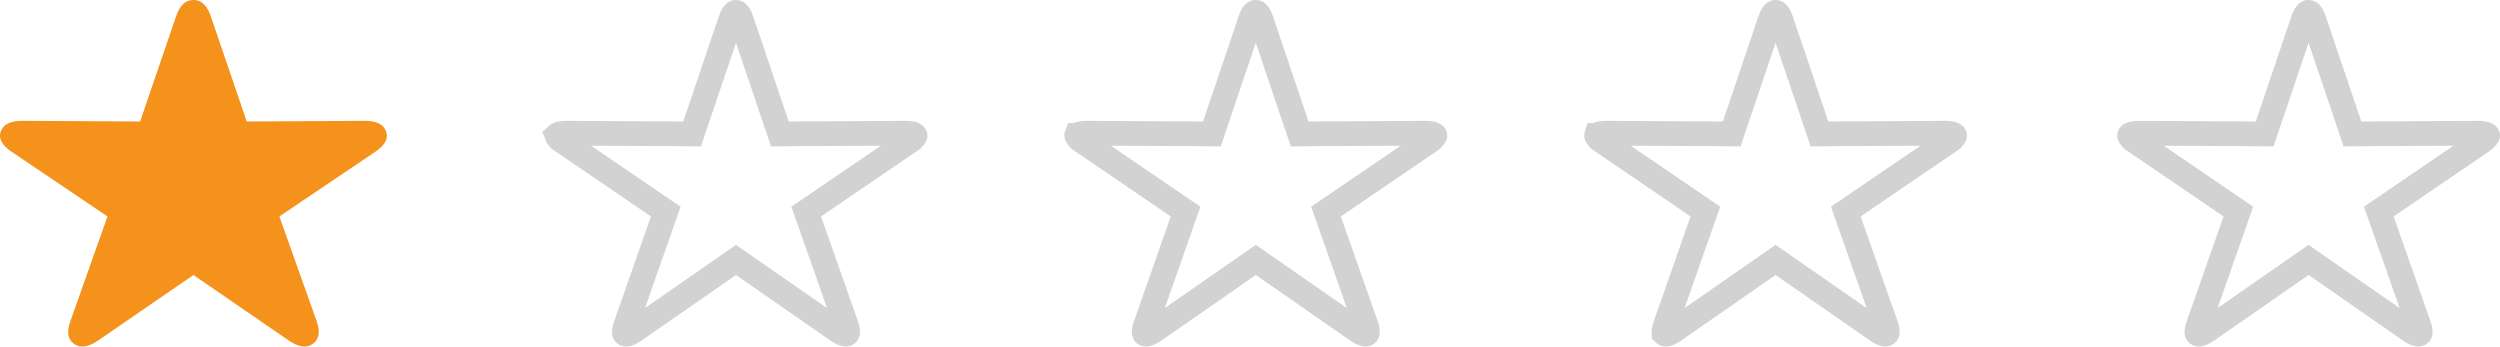 <svg width="101" height="14" viewBox="0 0 101 14" fill="none" xmlns="http://www.w3.org/2000/svg">
<path d="M2.996 13.895C3.261 14.076 3.581 14.019 3.973 13.75L7.815 11.11L11.657 13.75C12.049 14.019 12.375 14.076 12.634 13.895C12.888 13.714 12.949 13.414 12.794 12.979L11.287 8.744L15.157 6.135C15.549 5.871 15.703 5.596 15.598 5.306C15.499 5.027 15.212 4.877 14.715 4.882L9.968 4.908L8.516 0.657C8.367 0.217 8.135 0 7.815 0C7.495 0 7.263 0.217 7.114 0.657L5.662 4.908L0.915 4.882C0.424 4.877 0.131 5.027 0.032 5.306C-0.073 5.596 0.082 5.871 0.474 6.135L4.343 8.744L2.842 12.979C2.682 13.414 2.742 13.714 2.996 13.895Z" fill="#F5921C"/>
<path d="M30.019 10.699L29.734 10.501L29.448 10.699L25.647 13.339C25.647 13.339 25.647 13.339 25.647 13.339C25.485 13.451 25.381 13.489 25.324 13.498C25.287 13.503 25.272 13.499 25.254 13.487C25.24 13.476 25.236 13.47 25.235 13.468C25.233 13.466 25.23 13.461 25.227 13.446C25.221 13.41 25.22 13.32 25.282 13.15L25.282 13.15L25.284 13.144L26.77 8.91L26.897 8.547L26.579 8.331L22.75 5.722L22.75 5.721C22.59 5.613 22.527 5.533 22.507 5.494C22.503 5.488 22.501 5.484 22.5 5.481C22.501 5.48 22.502 5.478 22.502 5.475L22.502 5.475L22.503 5.472C22.503 5.472 22.504 5.471 22.504 5.471C22.506 5.463 22.51 5.453 22.545 5.436C22.595 5.411 22.703 5.38 22.9 5.382L22.903 5.382L27.601 5.408L27.962 5.41L28.077 5.068L29.514 0.818L29.514 0.816C29.573 0.641 29.633 0.56 29.667 0.527C29.69 0.505 29.703 0.5 29.734 0.5C29.764 0.5 29.778 0.505 29.8 0.527C29.835 0.56 29.895 0.641 29.953 0.816L29.954 0.818L31.39 5.068L31.506 5.41L31.867 5.408L36.565 5.382L36.567 5.382C36.768 5.38 36.875 5.411 36.924 5.435C36.957 5.452 36.96 5.461 36.964 5.471C36.964 5.471 36.964 5.472 36.964 5.472L36.965 5.475C36.966 5.478 36.967 5.48 36.967 5.481C36.966 5.484 36.964 5.488 36.961 5.494C36.94 5.533 36.877 5.613 36.717 5.721L36.717 5.722L32.888 8.331L32.57 8.547L32.698 8.91L34.189 13.145C34.249 13.315 34.248 13.407 34.241 13.444C34.238 13.46 34.235 13.466 34.233 13.468C34.232 13.47 34.227 13.477 34.212 13.488C34.198 13.498 34.185 13.504 34.146 13.498C34.087 13.488 33.981 13.45 33.821 13.339L30.019 10.699Z" stroke="#D2D2D2"/>
<path d="M51.019 10.699L50.734 10.501L50.449 10.699L46.647 13.339C46.647 13.339 46.647 13.339 46.647 13.339C46.486 13.451 46.381 13.489 46.324 13.498C46.287 13.503 46.272 13.499 46.254 13.487C46.24 13.476 46.236 13.47 46.234 13.468C46.233 13.466 46.23 13.461 46.227 13.446C46.221 13.41 46.22 13.32 46.282 13.15L46.282 13.15L46.284 13.144L47.77 8.91L47.897 8.547L47.579 8.331L43.75 5.722L43.75 5.721C43.59 5.613 43.527 5.533 43.507 5.494C43.503 5.488 43.501 5.484 43.501 5.481C43.501 5.48 43.502 5.478 43.502 5.475L43.502 5.475L43.503 5.472C43.504 5.472 43.504 5.471 43.504 5.471C43.506 5.463 43.51 5.453 43.545 5.436C43.595 5.411 43.703 5.38 43.9 5.382L43.903 5.382L48.601 5.408L48.962 5.41L49.077 5.068L50.514 0.818L50.514 0.816C50.573 0.641 50.633 0.56 50.667 0.527C50.69 0.505 50.703 0.5 50.734 0.5C50.764 0.5 50.778 0.505 50.8 0.527C50.835 0.56 50.895 0.641 50.953 0.816L50.954 0.818L52.39 5.068L52.506 5.41L52.867 5.408L57.565 5.382L57.567 5.382C57.768 5.38 57.875 5.411 57.924 5.435C57.957 5.452 57.96 5.461 57.964 5.471C57.964 5.471 57.964 5.472 57.964 5.472L57.965 5.475C57.966 5.478 57.967 5.48 57.967 5.481C57.966 5.484 57.964 5.488 57.961 5.494C57.94 5.533 57.877 5.613 57.717 5.721L57.717 5.722L53.888 8.331L53.57 8.547L53.698 8.91L55.189 13.145C55.249 13.315 55.248 13.407 55.241 13.444C55.238 13.46 55.235 13.466 55.233 13.468C55.232 13.47 55.227 13.477 55.212 13.488C55.198 13.498 55.185 13.504 55.146 13.498C55.087 13.488 54.981 13.45 54.821 13.339L51.019 10.699Z" stroke="#D2D2D2"/>
<path d="M72.019 10.699L71.734 10.501L71.448 10.699L67.647 13.339C67.647 13.339 67.647 13.339 67.647 13.339C67.486 13.451 67.381 13.489 67.324 13.498C67.287 13.503 67.272 13.499 67.254 13.487C67.24 13.476 67.236 13.47 67.234 13.468C67.234 13.466 67.23 13.461 67.227 13.446C67.221 13.41 67.22 13.32 67.282 13.15L67.282 13.15L67.284 13.144L68.77 8.91L68.897 8.547L68.579 8.331L64.75 5.722L64.75 5.721C64.59 5.613 64.527 5.533 64.507 5.494C64.503 5.488 64.501 5.484 64.501 5.481C64.501 5.48 64.501 5.478 64.502 5.475L64.502 5.475L64.503 5.472C64.504 5.472 64.504 5.471 64.504 5.471C64.506 5.463 64.51 5.453 64.545 5.436C64.595 5.411 64.703 5.38 64.9 5.382L64.903 5.382L69.601 5.408L69.962 5.41L70.077 5.068L71.514 0.818L71.514 0.816C71.573 0.641 71.632 0.56 71.667 0.527C71.69 0.505 71.703 0.5 71.734 0.5C71.764 0.5 71.778 0.505 71.8 0.527C71.835 0.56 71.894 0.641 71.953 0.816L71.954 0.818L73.39 5.068L73.506 5.41L73.867 5.408L78.565 5.382L78.567 5.382C78.768 5.38 78.875 5.411 78.924 5.435C78.957 5.452 78.96 5.461 78.964 5.471C78.964 5.471 78.964 5.472 78.964 5.472L78.965 5.475C78.966 5.478 78.967 5.48 78.967 5.481C78.966 5.484 78.964 5.488 78.961 5.494C78.94 5.533 78.877 5.613 78.717 5.721L78.717 5.722L74.888 8.331L74.57 8.547L74.698 8.91L76.189 13.145C76.249 13.315 76.248 13.407 76.241 13.444C76.238 13.46 76.235 13.466 76.233 13.468C76.232 13.47 76.227 13.477 76.212 13.488C76.198 13.498 76.186 13.504 76.146 13.498C76.087 13.488 75.981 13.45 75.821 13.339L72.019 10.699Z" stroke="#D2D2D2"/>
<path d="M93.551 10.699L93.266 10.501L92.981 10.699L89.179 13.339C89.179 13.339 89.179 13.339 89.179 13.339C89.018 13.451 88.913 13.489 88.856 13.498C88.819 13.503 88.804 13.499 88.786 13.487C88.772 13.476 88.768 13.47 88.767 13.468C88.766 13.466 88.762 13.461 88.76 13.446C88.753 13.41 88.752 13.32 88.814 13.15L88.814 13.15L88.816 13.144L90.302 8.91L90.429 8.547L90.112 8.331L86.282 5.722L86.282 5.721C86.122 5.613 86.059 5.533 86.039 5.494C86.035 5.488 86.034 5.484 86.033 5.481C86.033 5.48 86.034 5.478 86.035 5.475L86.035 5.475L86.036 5.472C86.036 5.472 86.036 5.471 86.036 5.471C86.038 5.463 86.042 5.453 86.077 5.436C86.127 5.411 86.236 5.38 86.433 5.382L86.435 5.382L91.133 5.408L91.494 5.41L91.609 5.068L93.046 0.818L93.046 0.816C93.105 0.641 93.165 0.56 93.2 0.527C93.222 0.505 93.236 0.5 93.266 0.5C93.296 0.5 93.31 0.505 93.332 0.527C93.367 0.56 93.427 0.641 93.486 0.816L93.486 0.818L94.923 5.068L95.038 5.41L95.399 5.408L100.097 5.382L100.099 5.382C100.3 5.38 100.407 5.411 100.456 5.435C100.489 5.452 100.493 5.461 100.496 5.471C100.496 5.471 100.496 5.472 100.496 5.472L100.497 5.475C100.498 5.478 100.499 5.48 100.499 5.481C100.498 5.484 100.496 5.488 100.493 5.494C100.472 5.533 100.41 5.613 100.25 5.721L100.249 5.722L96.42 8.331L96.103 8.547L96.23 8.91L97.721 13.145C97.781 13.315 97.78 13.407 97.773 13.444C97.77 13.46 97.767 13.466 97.766 13.468C97.764 13.47 97.759 13.477 97.744 13.488C97.73 13.498 97.718 13.504 97.678 13.498C97.619 13.488 97.513 13.45 97.353 13.339L93.551 10.699Z" stroke="#D2D2D2"/>
</svg>
